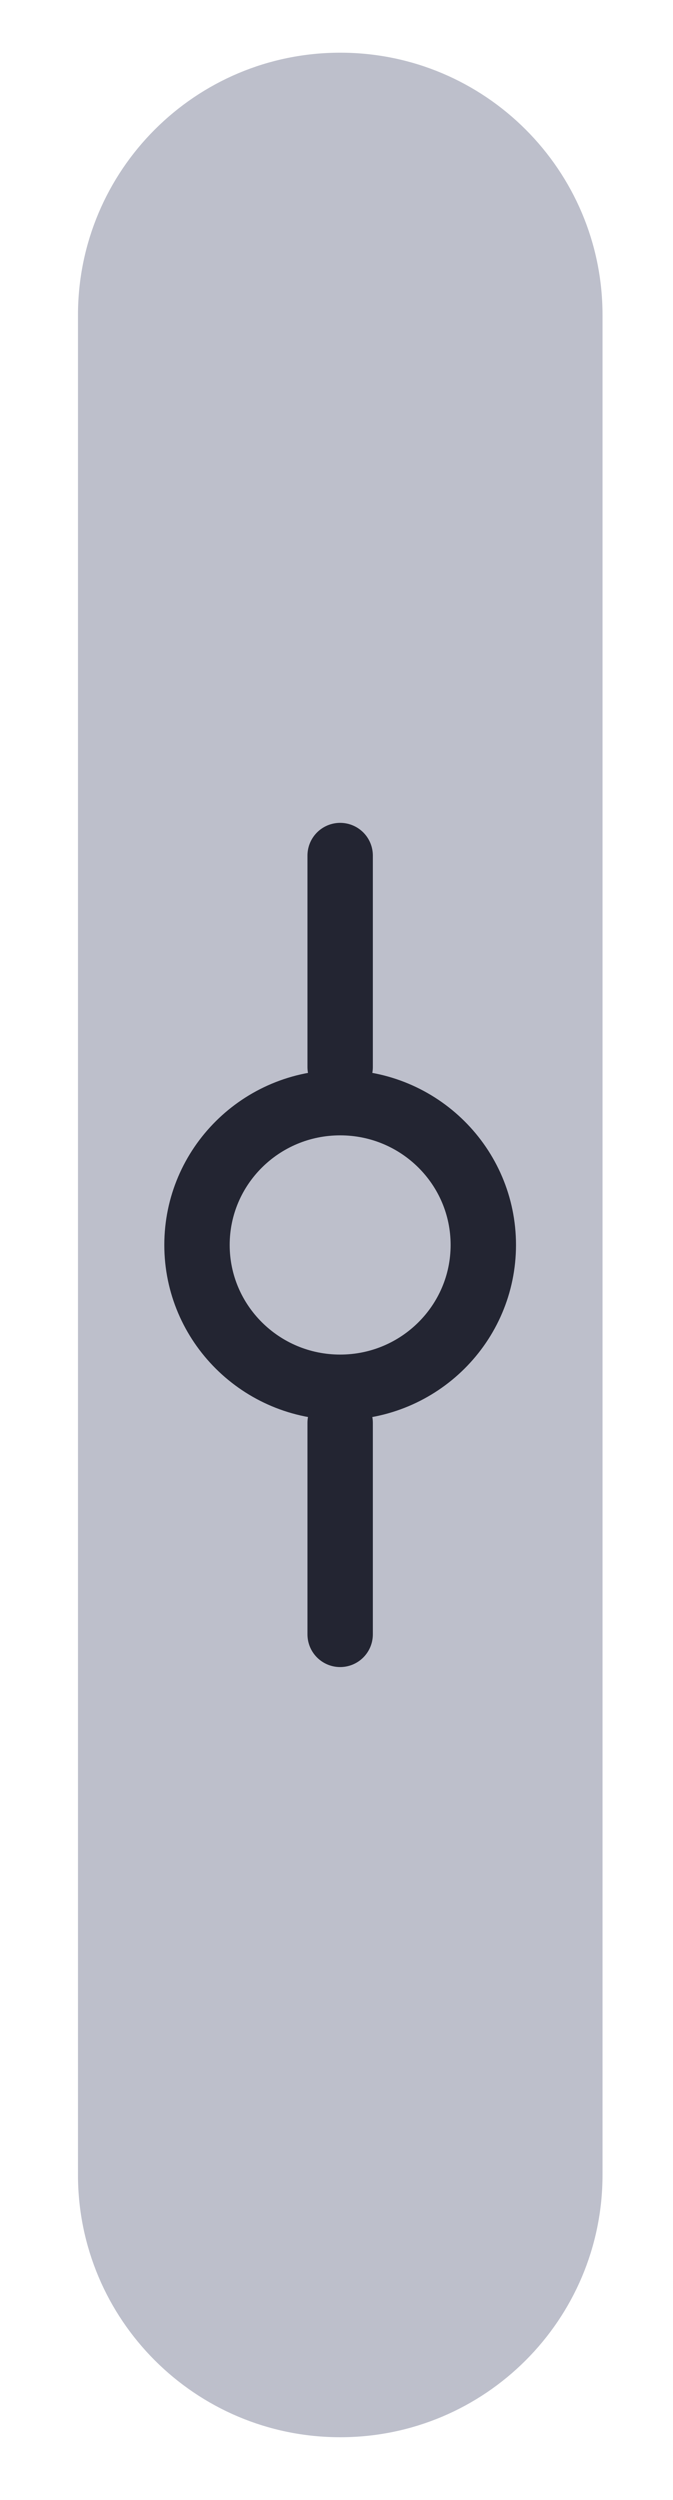 <svg width="7" height="26" viewBox="0 0 7 26" fill="none" xmlns="http://www.w3.org/2000/svg">
<path opacity="0.4" d="M6.267 3.278C6.267 1.77 5.045 0.548 3.539 0.548C2.032 0.548 0.811 1.77 0.811 3.278V22.618C0.811 24.126 2.032 25.348 3.539 25.348C5.045 25.348 6.267 24.126 6.267 22.618V3.278Z" fill="#5B607D"/>
<path d="M3.538 14.428C4.36 14.428 5.027 13.765 5.027 12.948C5.027 12.13 4.36 11.468 3.538 11.468C2.716 11.468 2.049 12.13 2.049 12.948C2.049 13.765 2.716 14.428 3.538 14.428Z" stroke="#232532" stroke-width="0.68" stroke-linecap="round" stroke-linejoin="round"/>
<path d="M3.538 8.898V11.098" stroke="#232532" stroke-width="0.68" stroke-linecap="round" stroke-linejoin="round"/>
<path d="M3.538 14.798V16.998" stroke="#232532" stroke-width="0.68" stroke-linecap="round" stroke-linejoin="round"/>
</svg>
